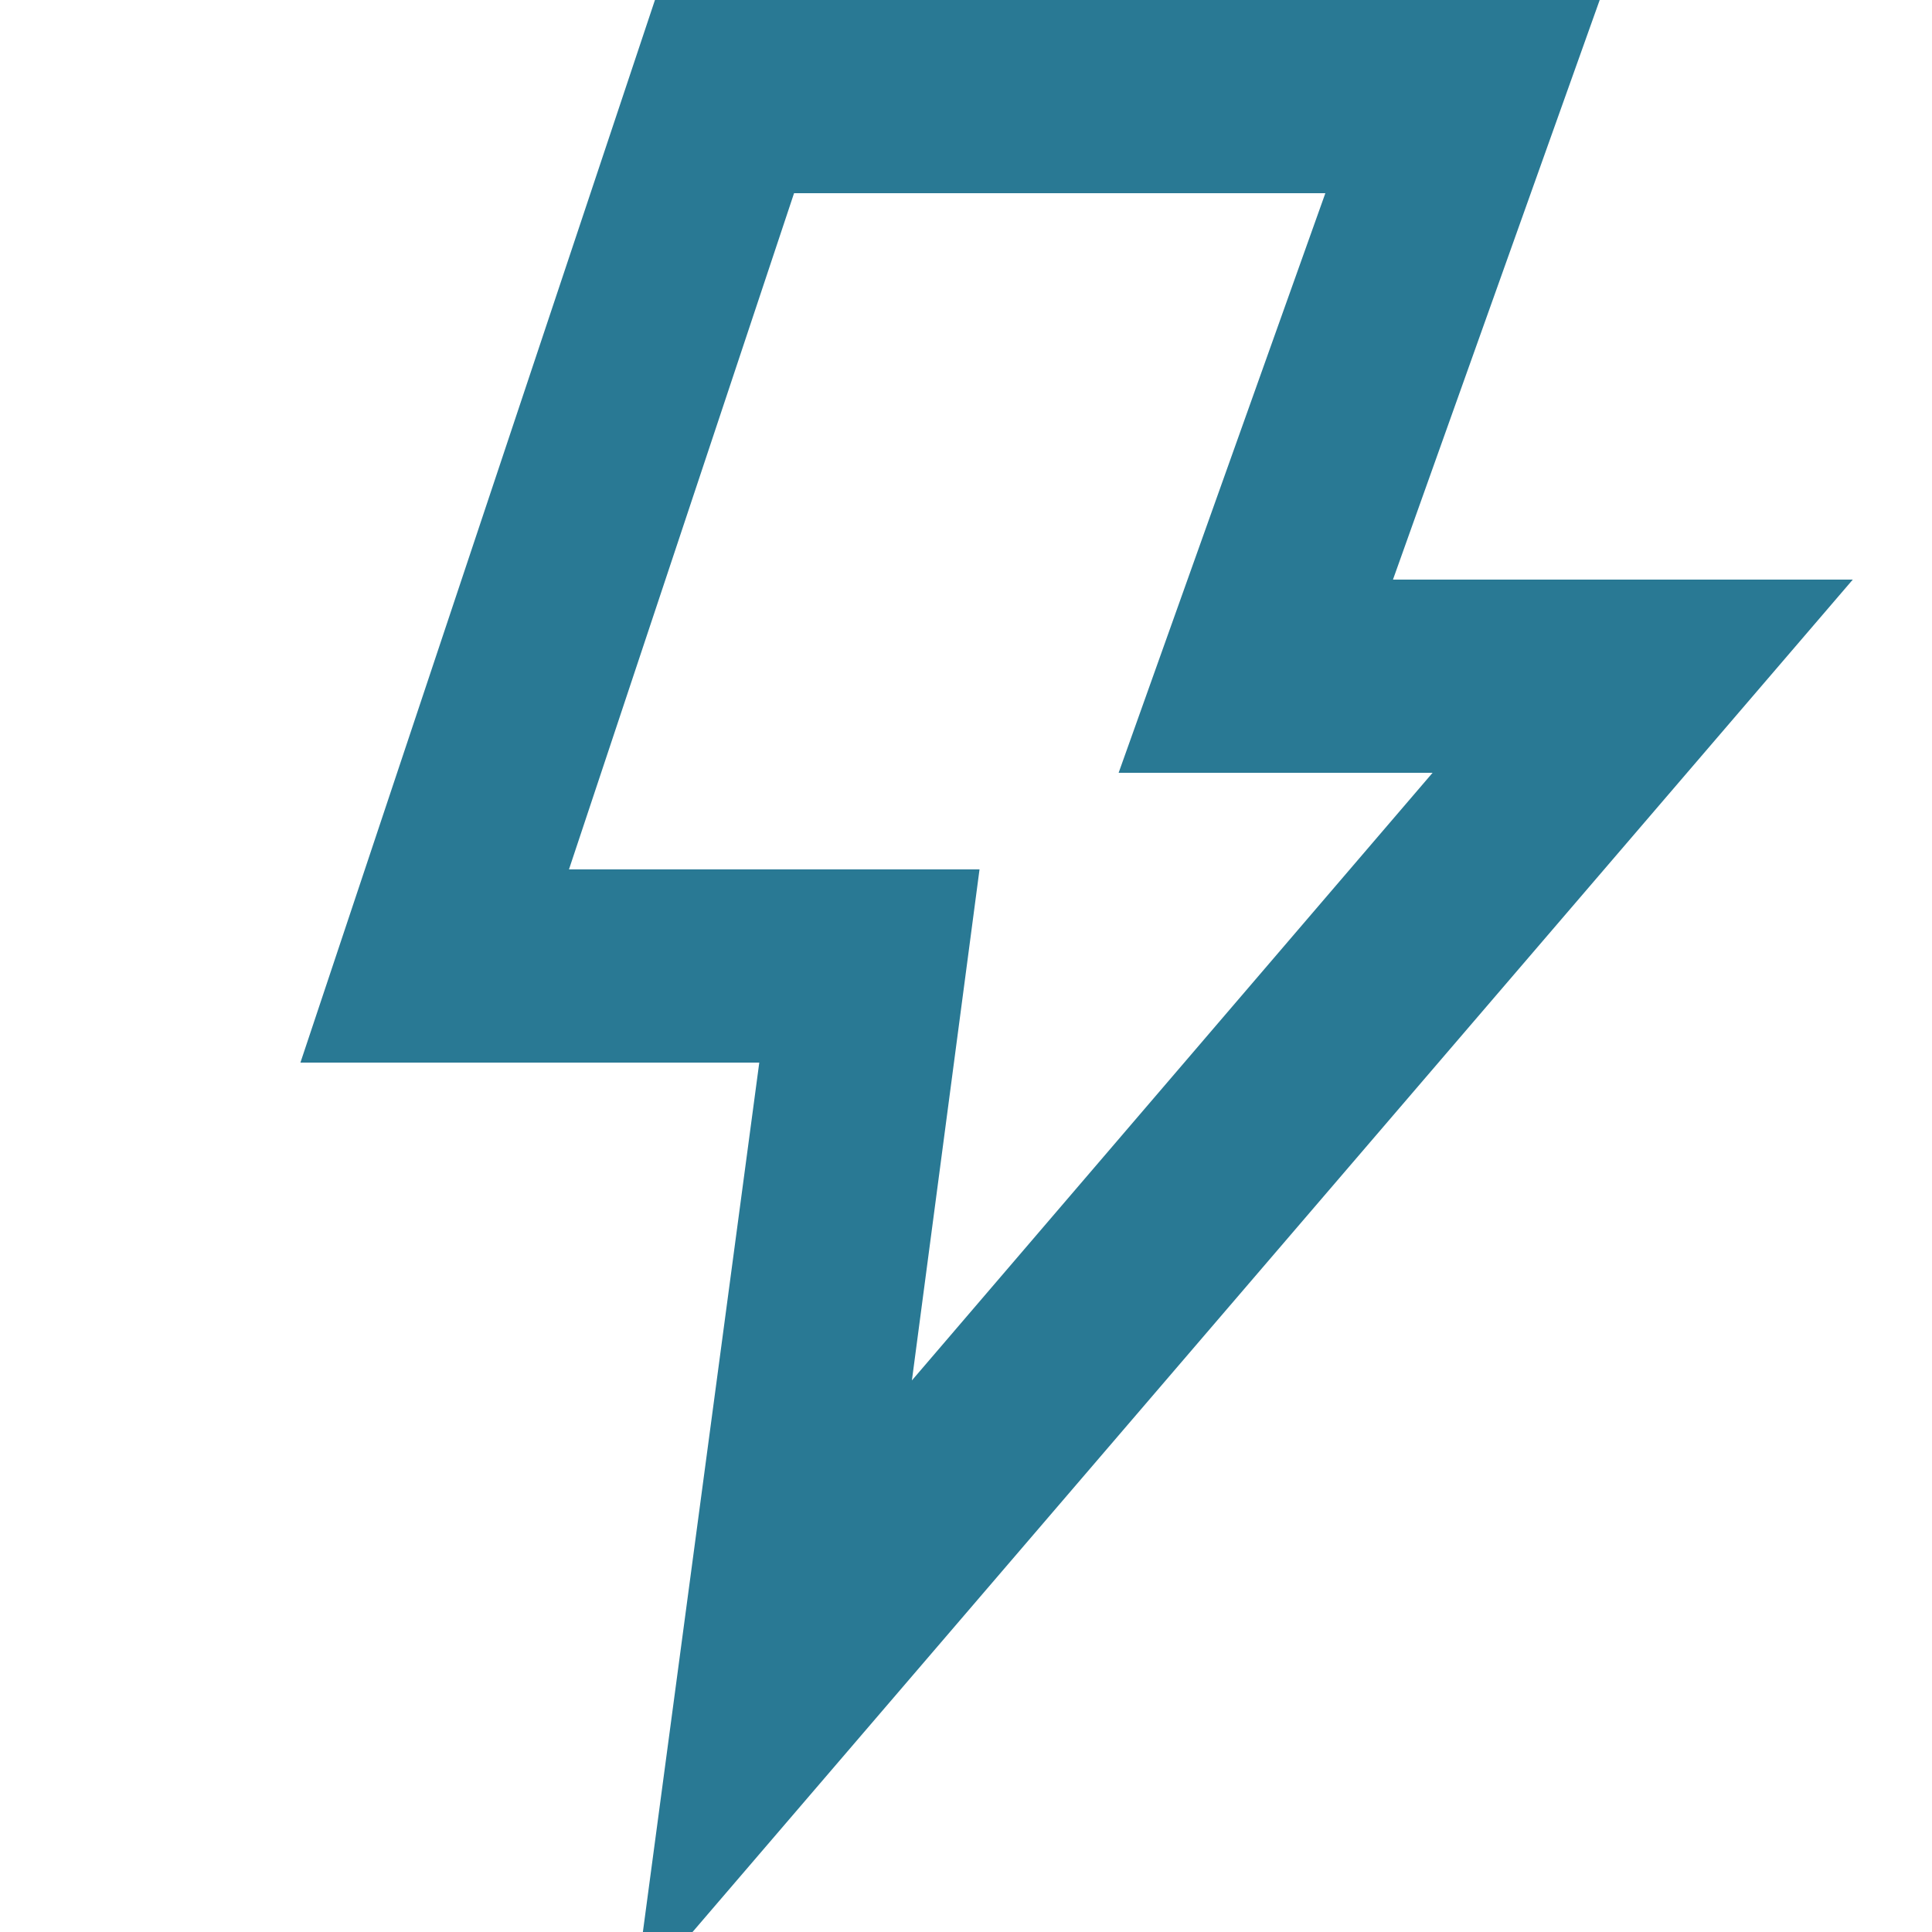<svg xmlns="http://www.w3.org/2000/svg" width="20" height="20" viewBox="0 0 20 20"><defs><style>.xui-icon-fill-color-primary-blue{fill:#297994;}</style></defs><path class="xui-icon-fill-color-primary-blue" d="M6.56,20.71,7.86,11H3.11L6.78,0h9.78L14.42,6h4.76ZM5.89,9h4.25l-.7,5.29L14.83,8H11.58l2.14-6H8.22Z"/></svg>

